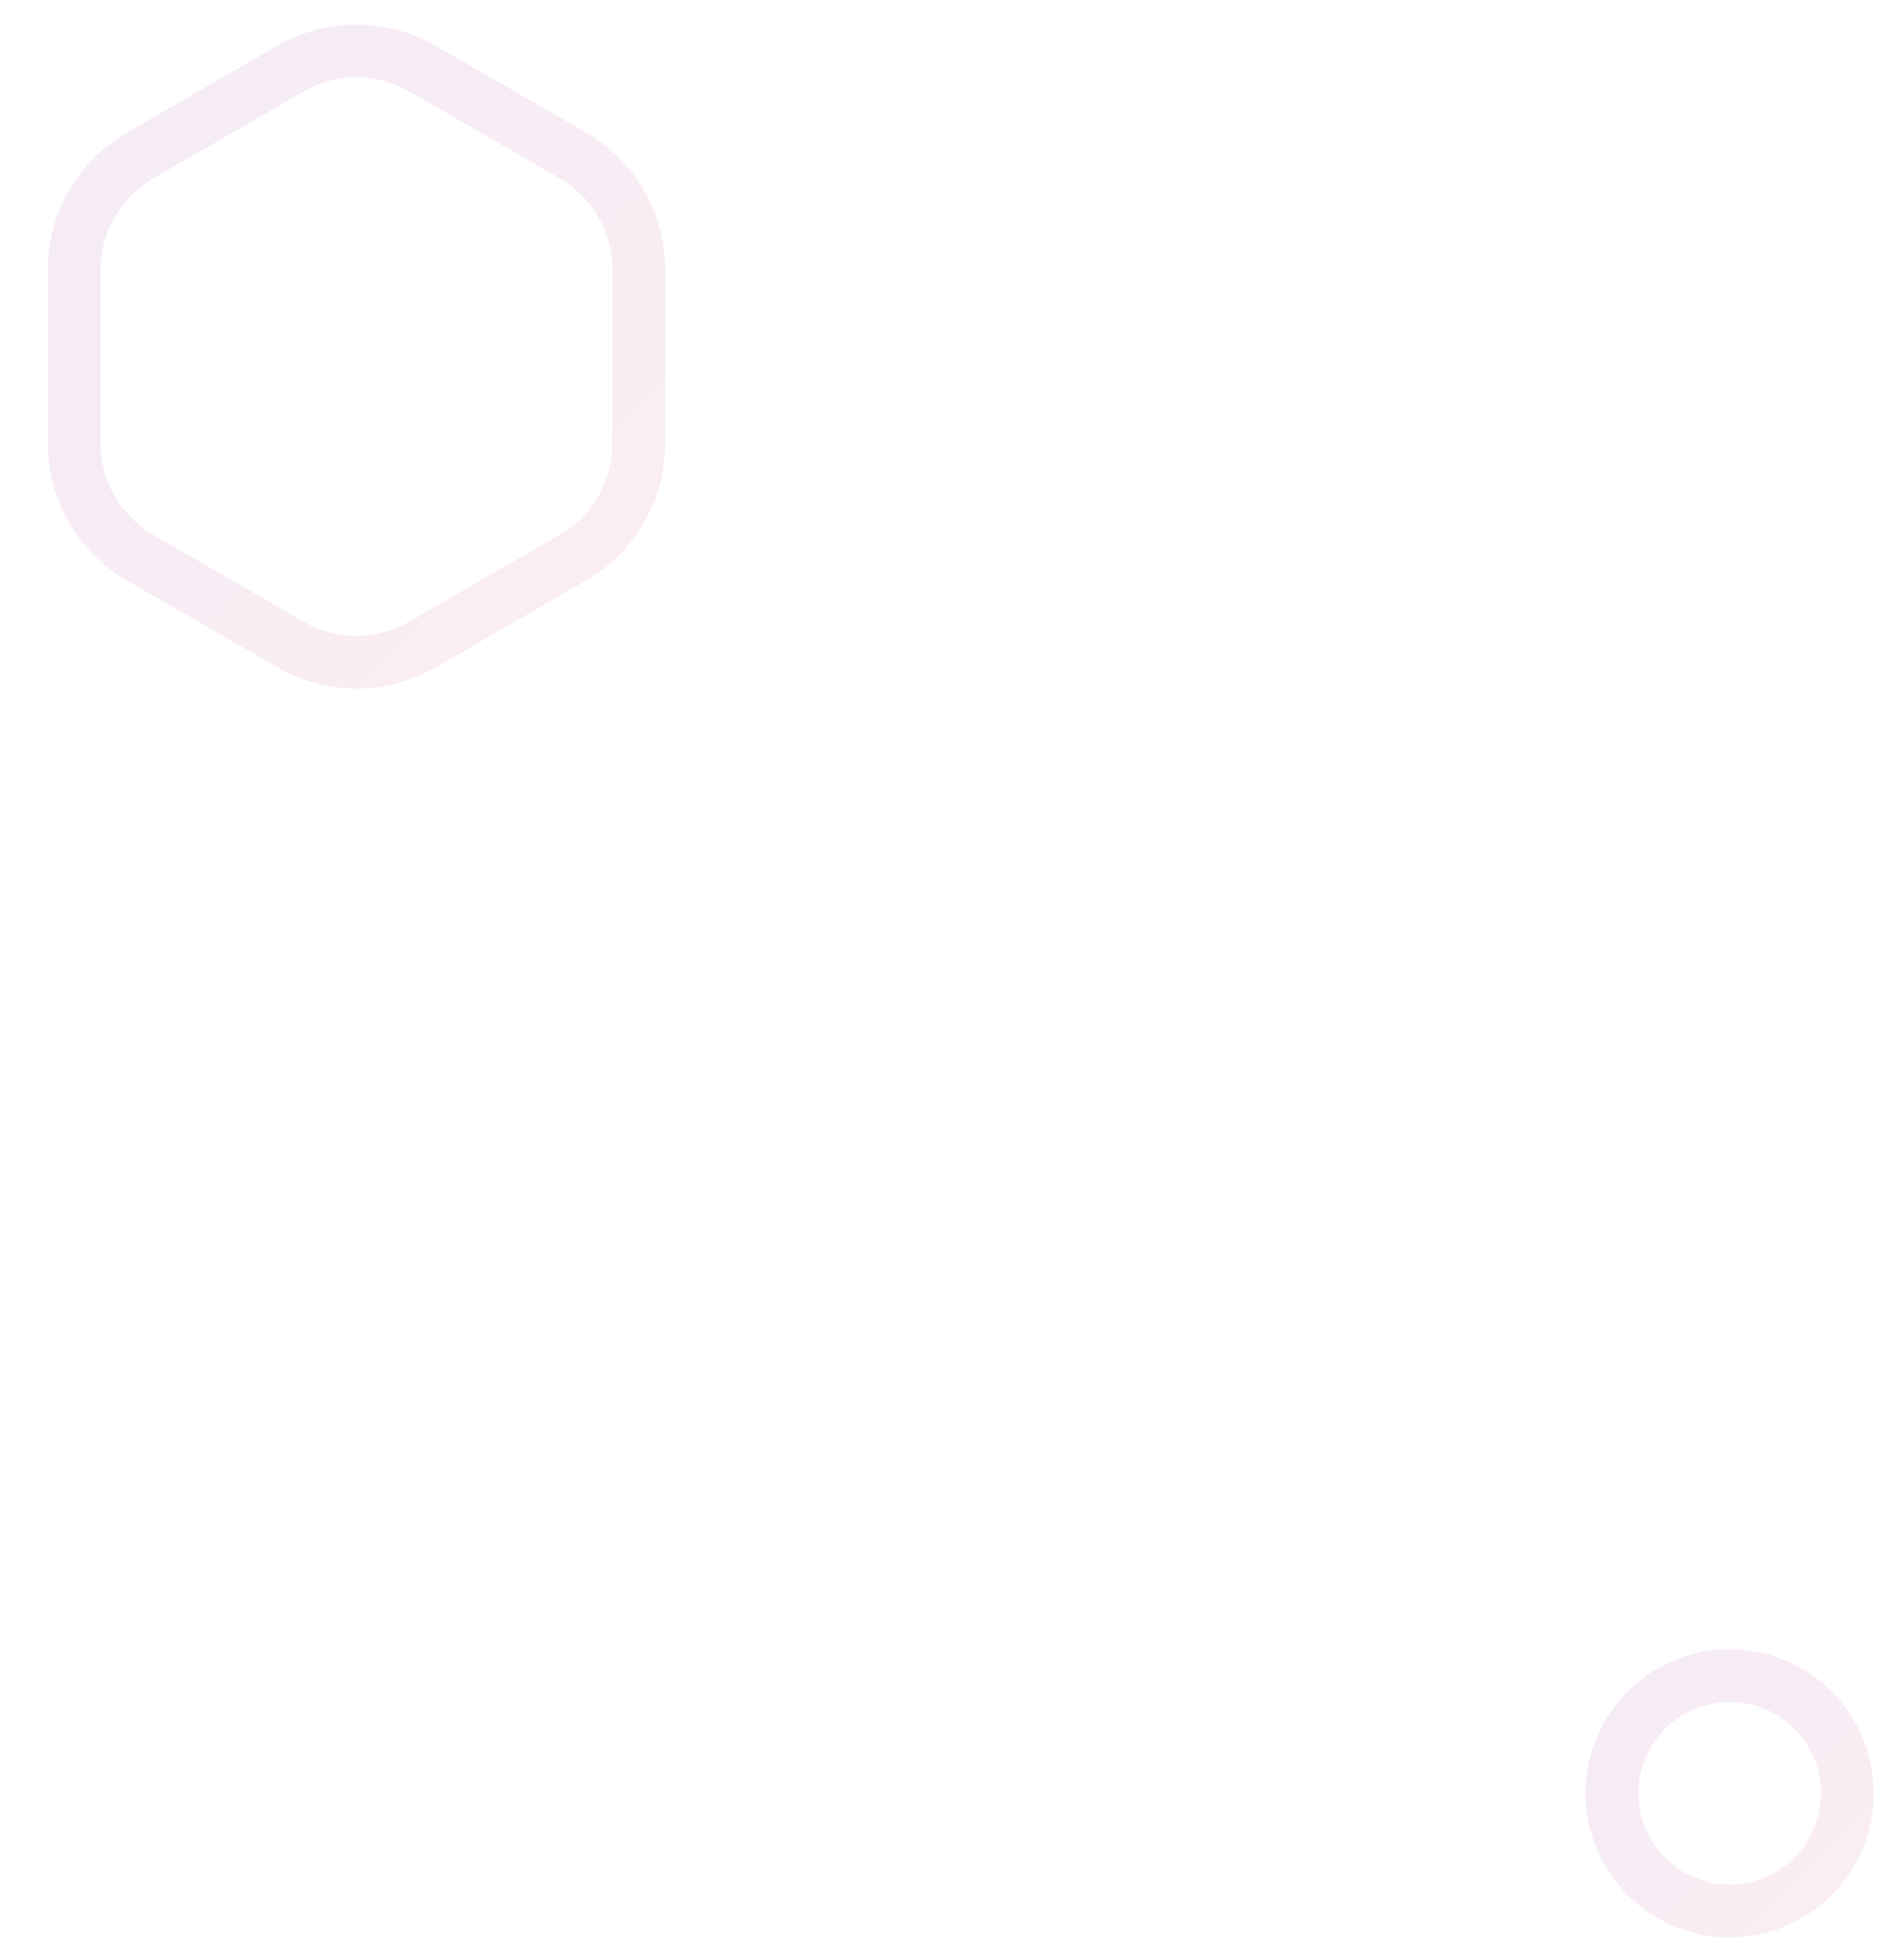 <svg width="718" height="742" viewBox="0 0 718 742" fill="none" xmlns="http://www.w3.org/2000/svg">
<path opacity="0.1" d="M160 25.981L216.913 58.84C232.383 67.771 241.913 84.278 241.913 102.141V167.859C241.913 185.722 232.383 202.229 216.913 211.16L160 244.019C144.53 252.951 125.47 252.951 110 244.019L53.087 211.16C37.617 202.229 28.087 185.722 28.087 167.859V102.141C28.087 84.278 37.617 67.771 53.087 58.84L110 25.981C125.47 17.049 144.53 17.049 160 25.981Z" stroke="url(#paint0_linear_1_2)" stroke-width="20"/>
<path opacity="0.1" d="M610.44 679C610.44 663.08 618.933 648.37 632.72 640.41C646.507 632.45 663.493 632.45 677.28 640.41C691.067 648.37 699.56 663.08 699.56 679C699.56 694.92 691.067 709.63 677.28 717.59C663.493 725.55 646.507 725.55 632.72 717.59C618.933 709.63 610.44 694.92 610.44 679Z" stroke="url(#paint1_linear_1_2)" stroke-width="20"/>
<defs>
<linearGradient id="paint0_linear_1_2" x1="-135" y1="135" x2="135" y2="405" gradientUnits="userSpaceOnUse">
<stop stop-color="#9C3CB5"/>
<stop offset="1" stop-color="#DF5A80"/>
</linearGradient>
<linearGradient id="paint1_linear_1_2" x1="529" y1="679" x2="655" y2="805" gradientUnits="userSpaceOnUse">
<stop stop-color="#9C3CB5"/>
<stop offset="1" stop-color="#DF5A80"/>
</linearGradient>
</defs>
</svg>
